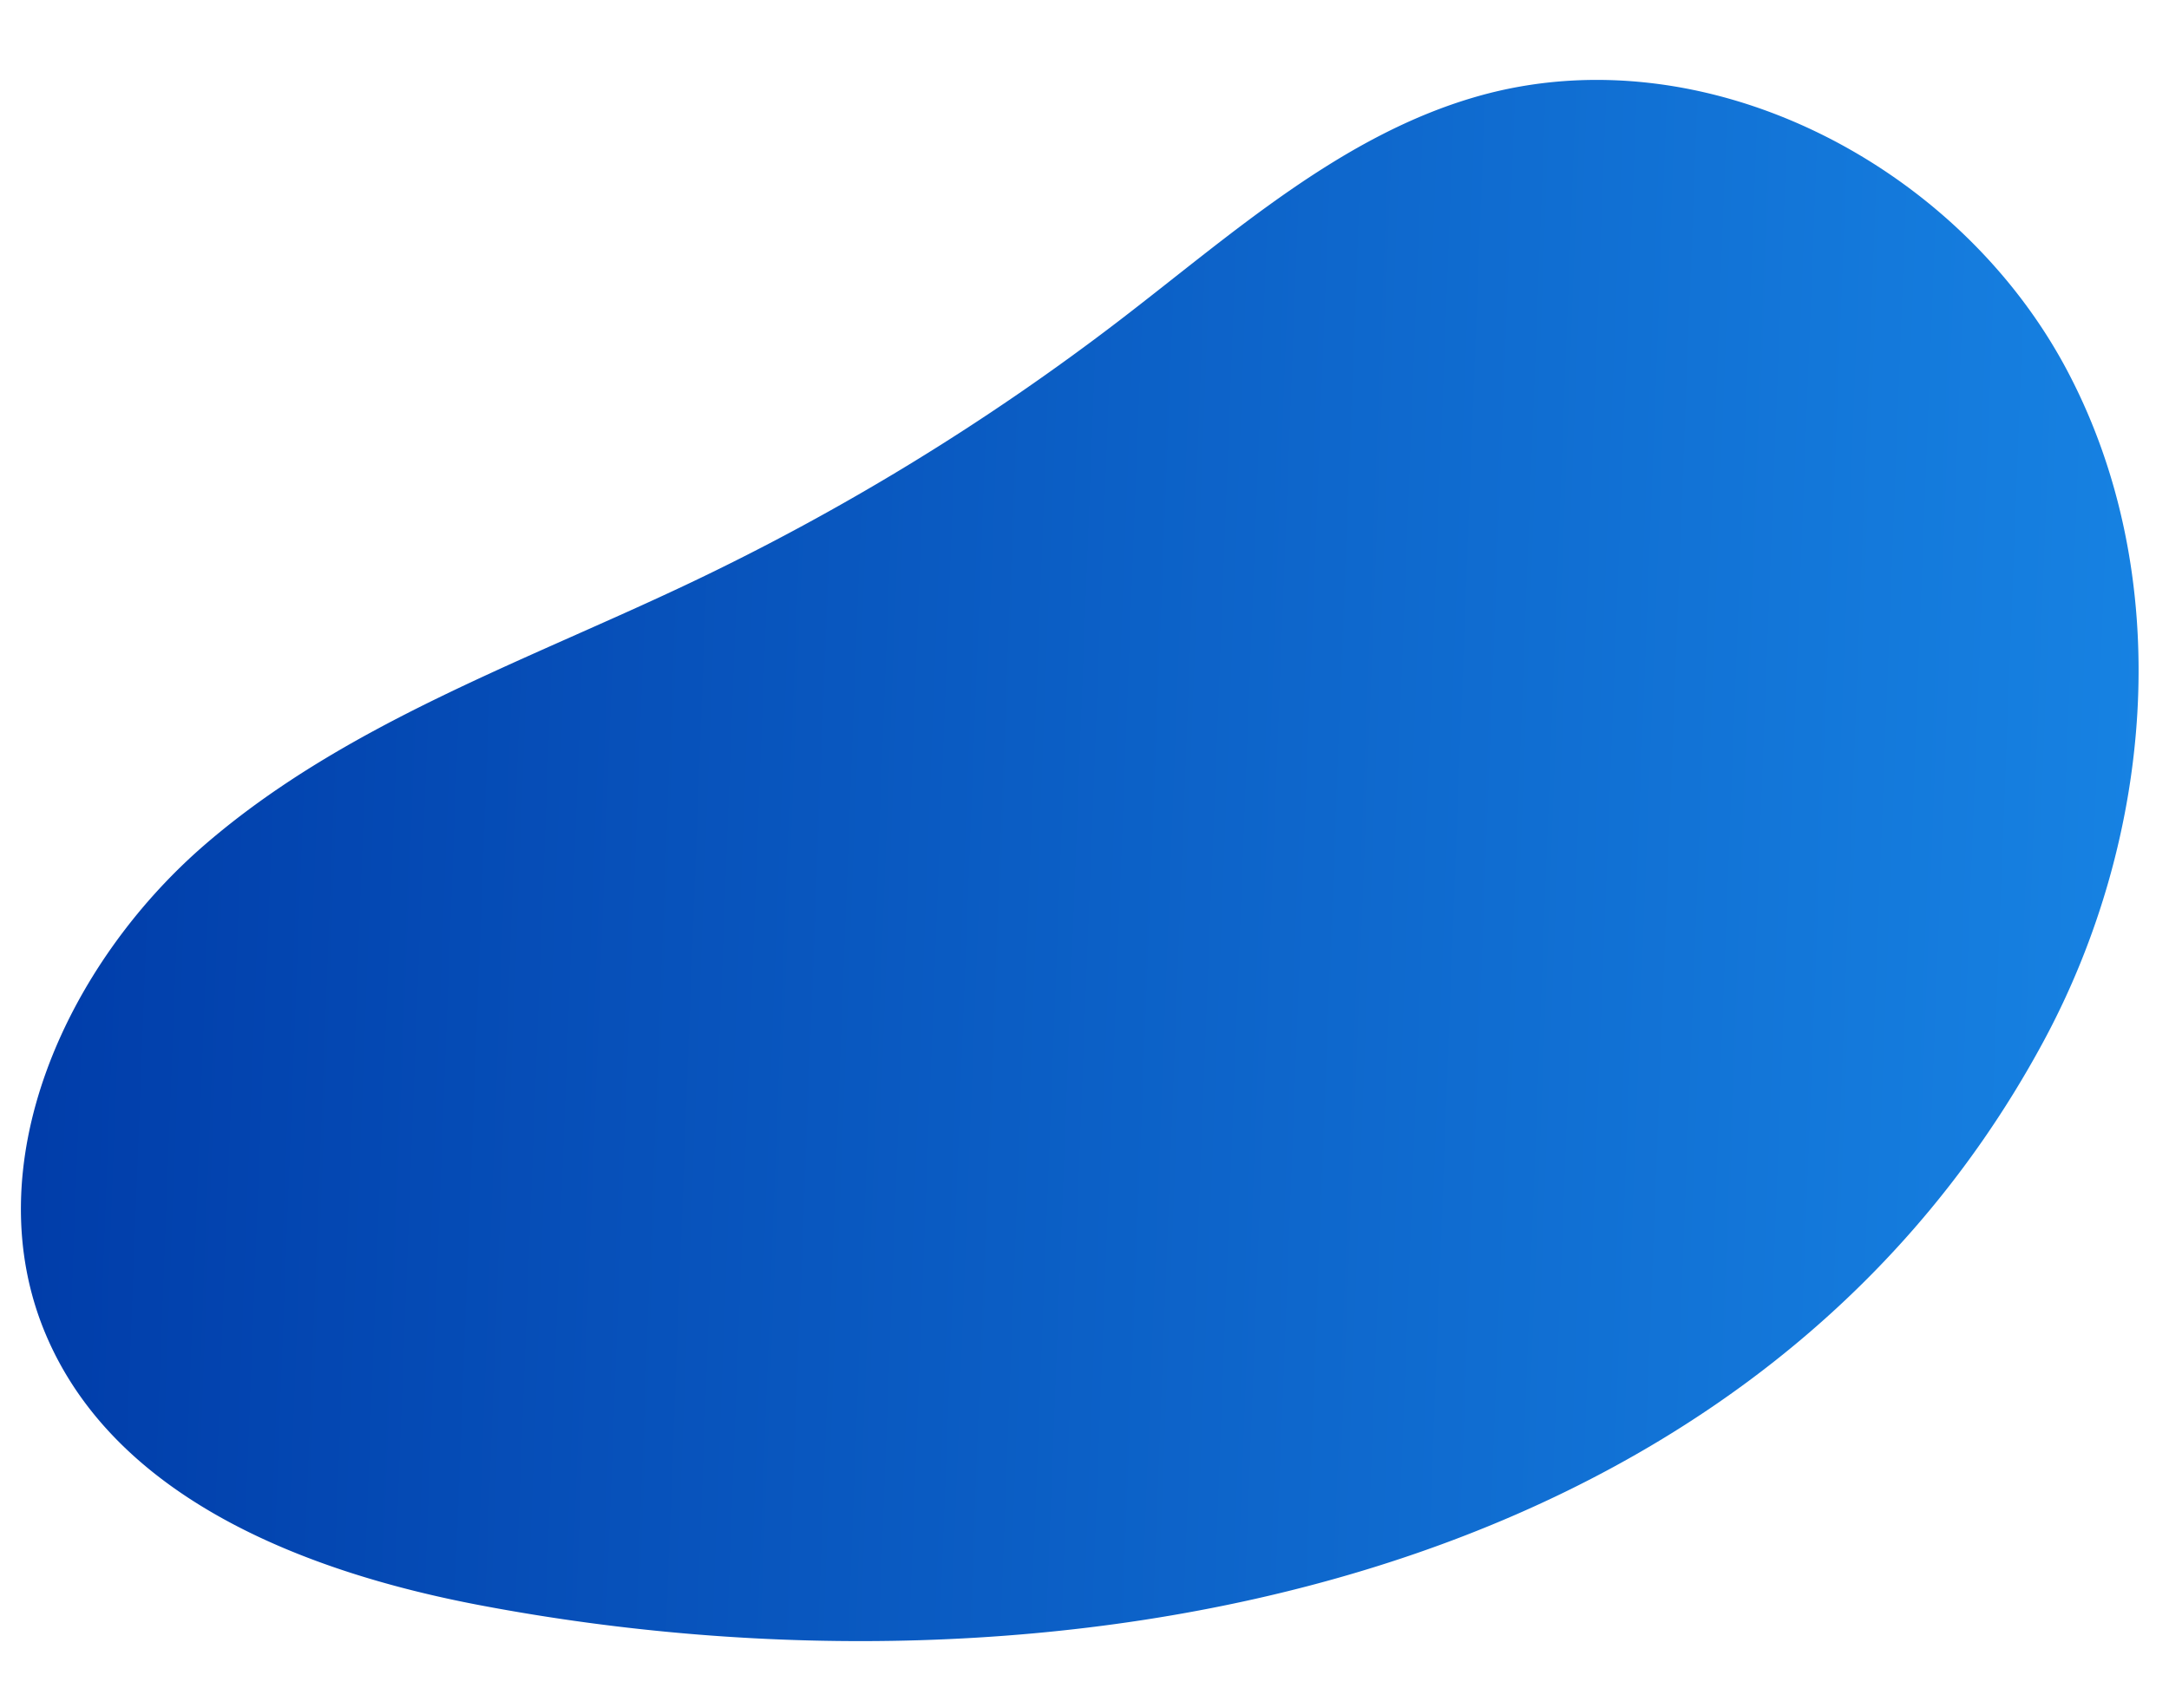 <svg xmlns="http://www.w3.org/2000/svg" xmlns:xlink="http://www.w3.org/1999/xlink" width="697.016" height="548.982" viewBox="0 0 697.016 548.982"><defs><style>.a{fill:url(#a);}</style><linearGradient id="a" y1="0.5" x2="1" y2="0.5" gradientUnits="objectBoundingBox"><stop offset="0" stop-color="#1783e3"/><stop offset="1" stop-color="#003ba8"/></linearGradient></defs><path class="a" d="M10170.026-1916.659c-32.206,67.882-34.886,151.979,3.868,216.346s122.334,101.984,193.437,77.7c42.954-14.669,76.283-48.081,110.788-77.569a770.971,770.971,0,0,1,133.691-91.8c52.092-28.2,108.453-51.1,151.254-92.052s68.949-107.187,42.9-160.391c-25.071-51.212-87.133-71.6-143.631-79.3C10478.965-2148.727,10256.508-2098.938,10170.026-1916.659Z" transform="translate(10912.992 -1046.878) rotate(-177)"/></svg>